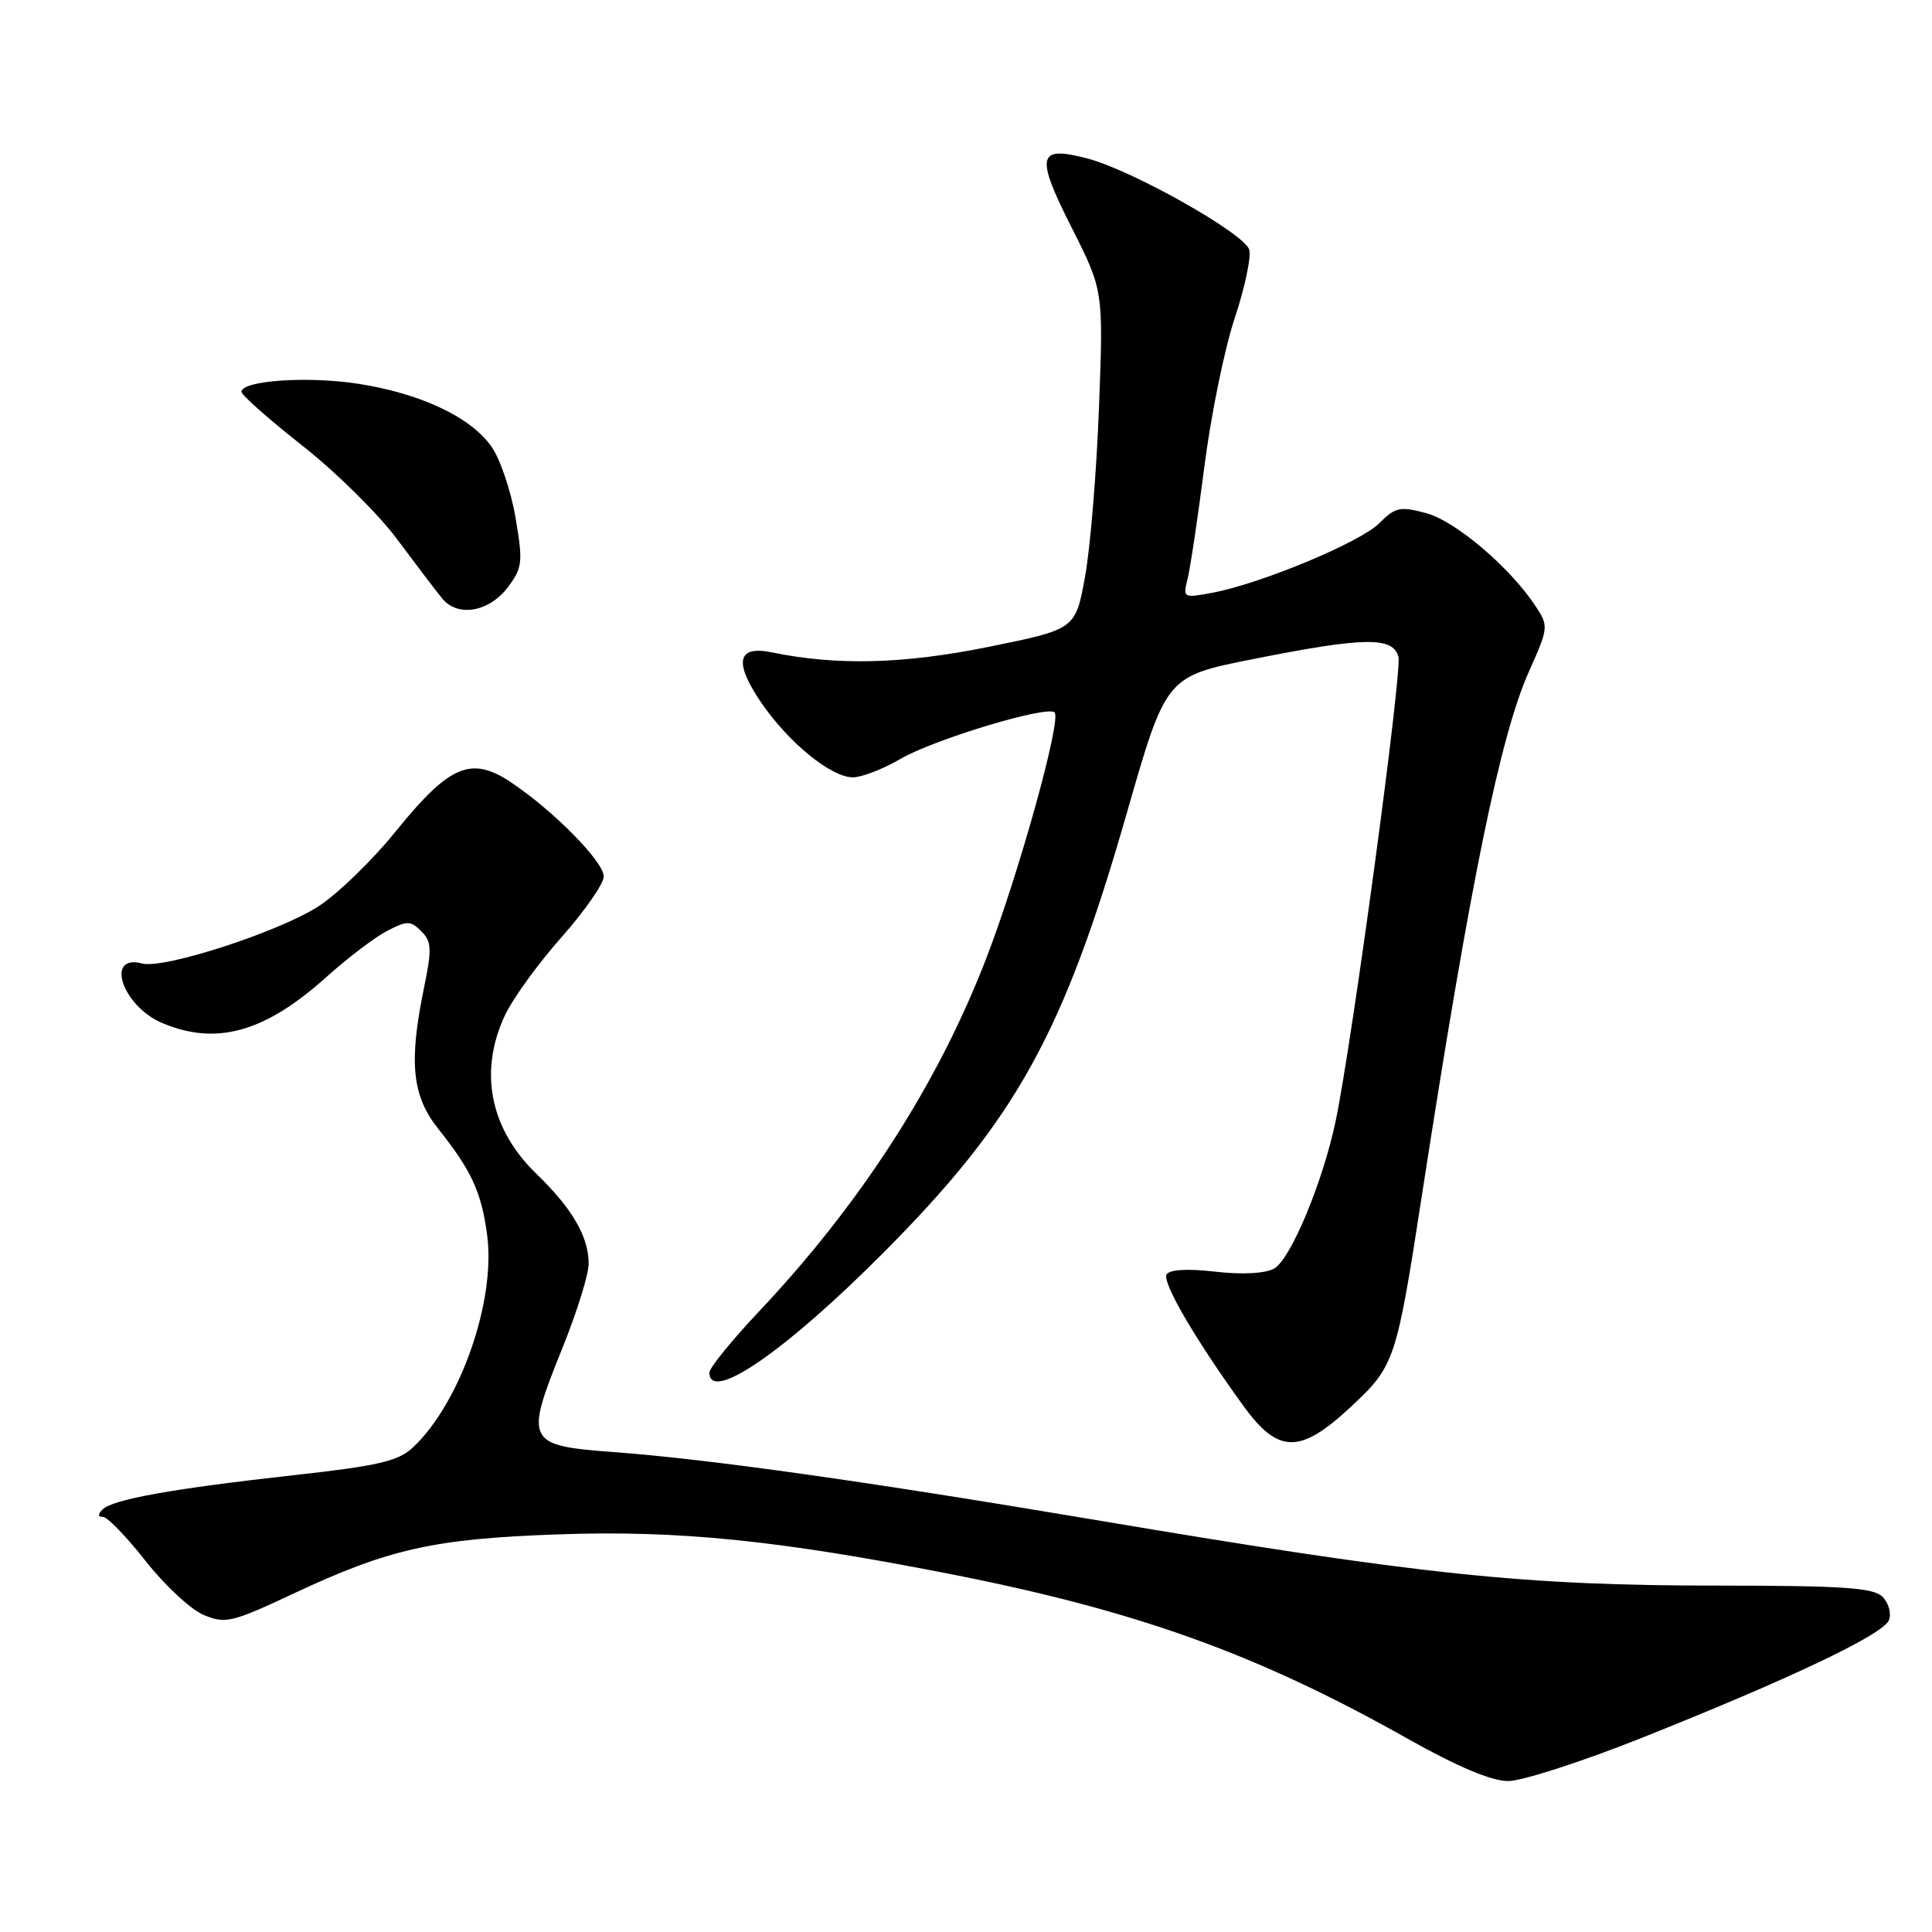 <?xml version="1.0" encoding="UTF-8" standalone="no"?>
<!DOCTYPE svg PUBLIC "-//W3C//DTD SVG 1.1//EN" "http://www.w3.org/Graphics/SVG/1.1/DTD/svg11.dtd" >
<svg xmlns="http://www.w3.org/2000/svg" xmlns:xlink="http://www.w3.org/1999/xlink" version="1.1" viewBox="0 0 256 256">
 <g >
 <path fill="currentColor"
d=" M 217.33 230.36 C 237.20 222.45 249.57 216.57 250.30 214.67 C 250.64 213.78 250.25 212.39 249.44 211.58 C 248.24 210.38 244.23 210.11 227.73 210.10 C 201.87 210.10 188.28 208.67 145.50 201.46 C 114.77 196.28 93.99 193.35 81.23 192.40 C 69.75 191.55 69.50 191.04 74.47 178.76 C 76.41 173.96 78.00 168.88 78.00 167.46 C 78.00 163.87 75.84 160.15 71.07 155.53 C 64.91 149.57 63.41 141.97 66.92 134.50 C 67.96 132.30 71.32 127.66 74.40 124.19 C 77.48 120.71 80.00 117.09 80.00 116.14 C 80.00 114.18 73.35 107.43 67.71 103.66 C 62.42 100.13 59.55 101.36 52.42 110.18 C 49.30 114.04 44.67 118.52 42.13 120.14 C 36.75 123.55 21.71 128.42 18.84 127.67 C 13.84 126.36 16.24 133.37 21.55 135.58 C 28.71 138.58 35.14 136.76 43.27 129.44 C 46.08 126.92 49.70 124.17 51.31 123.34 C 53.95 121.97 54.41 121.98 55.83 123.40 C 57.19 124.76 57.24 125.76 56.20 130.80 C 54.14 140.80 54.58 145.20 58.10 149.61 C 62.48 155.11 63.80 157.98 64.55 163.66 C 65.71 172.38 60.98 185.92 54.71 191.80 C 52.78 193.61 50.13 194.23 38.93 195.47 C 22.88 197.25 14.92 198.68 13.59 200.01 C 12.94 200.66 12.96 201.00 13.65 201.00 C 14.23 201.00 16.78 203.64 19.31 206.86 C 21.84 210.08 25.31 213.30 27.01 214.00 C 29.87 215.19 30.76 214.97 38.80 211.20 C 51.52 205.22 57.48 203.89 74.00 203.31 C 89.85 202.75 103.08 204.09 125.67 208.52 C 150.58 213.40 166.58 219.15 186.49 230.37 C 193.10 234.09 197.62 236.00 199.83 236.00 C 201.66 236.00 209.54 233.46 217.33 230.36 Z  M 179.04 186.37 C 184.83 180.95 185.02 180.38 188.47 158.00 C 194.82 116.89 198.81 97.41 202.61 88.94 C 205.18 83.20 205.21 82.96 203.50 80.36 C 200.13 75.22 192.89 69.05 188.99 68.00 C 185.52 67.06 184.89 67.20 182.76 69.33 C 180.22 71.87 167.05 77.35 160.61 78.55 C 156.80 79.26 156.73 79.22 157.36 76.70 C 157.72 75.28 158.72 68.58 159.59 61.81 C 160.45 55.04 162.26 46.19 163.61 42.14 C 164.96 38.09 165.82 34.00 165.52 33.06 C 164.84 30.91 150.00 22.55 144.12 21.01 C 137.46 19.25 137.15 20.57 142.00 30.16 C 146.21 38.50 146.21 38.50 145.62 54.00 C 145.30 62.53 144.47 72.62 143.77 76.44 C 142.50 83.38 142.50 83.38 131.00 85.71 C 119.72 88.00 110.91 88.22 102.26 86.44 C 97.67 85.50 97.21 87.74 100.88 93.12 C 104.51 98.42 110.13 103.00 113.02 103.00 C 114.19 103.00 117.02 101.90 119.32 100.56 C 123.75 97.97 138.77 93.44 139.74 94.40 C 140.68 95.35 135.01 115.77 130.68 127.00 C 124.27 143.62 114.07 159.47 100.53 173.82 C 96.94 177.63 94.00 181.25 94.00 181.87 C 94.00 185.97 104.05 179.06 117.00 166.05 C 134.64 148.33 140.90 137.04 149.29 107.80 C 154.50 89.63 154.50 89.63 166.00 87.34 C 180.82 84.39 184.59 84.34 185.30 87.04 C 185.81 88.99 179.18 137.99 176.99 148.50 C 175.30 156.61 170.99 166.94 168.81 168.10 C 167.59 168.76 164.55 168.91 161.01 168.50 C 157.40 168.08 154.98 168.22 154.59 168.86 C 153.95 169.89 158.34 177.42 164.73 186.25 C 169.38 192.68 172.27 192.70 179.04 186.37 Z  M 67.35 77.74 C 69.23 75.21 69.31 74.45 68.30 68.53 C 67.69 64.98 66.25 60.75 65.09 59.13 C 62.32 55.24 55.71 52.13 47.45 50.85 C 40.78 49.81 32.00 50.42 32.00 51.92 C 32.00 52.35 35.63 55.56 40.06 59.05 C 44.49 62.53 50.14 68.11 52.61 71.44 C 55.09 74.77 57.78 78.32 58.60 79.31 C 60.68 81.84 64.86 81.09 67.35 77.74 Z "/>
</g>
</svg>